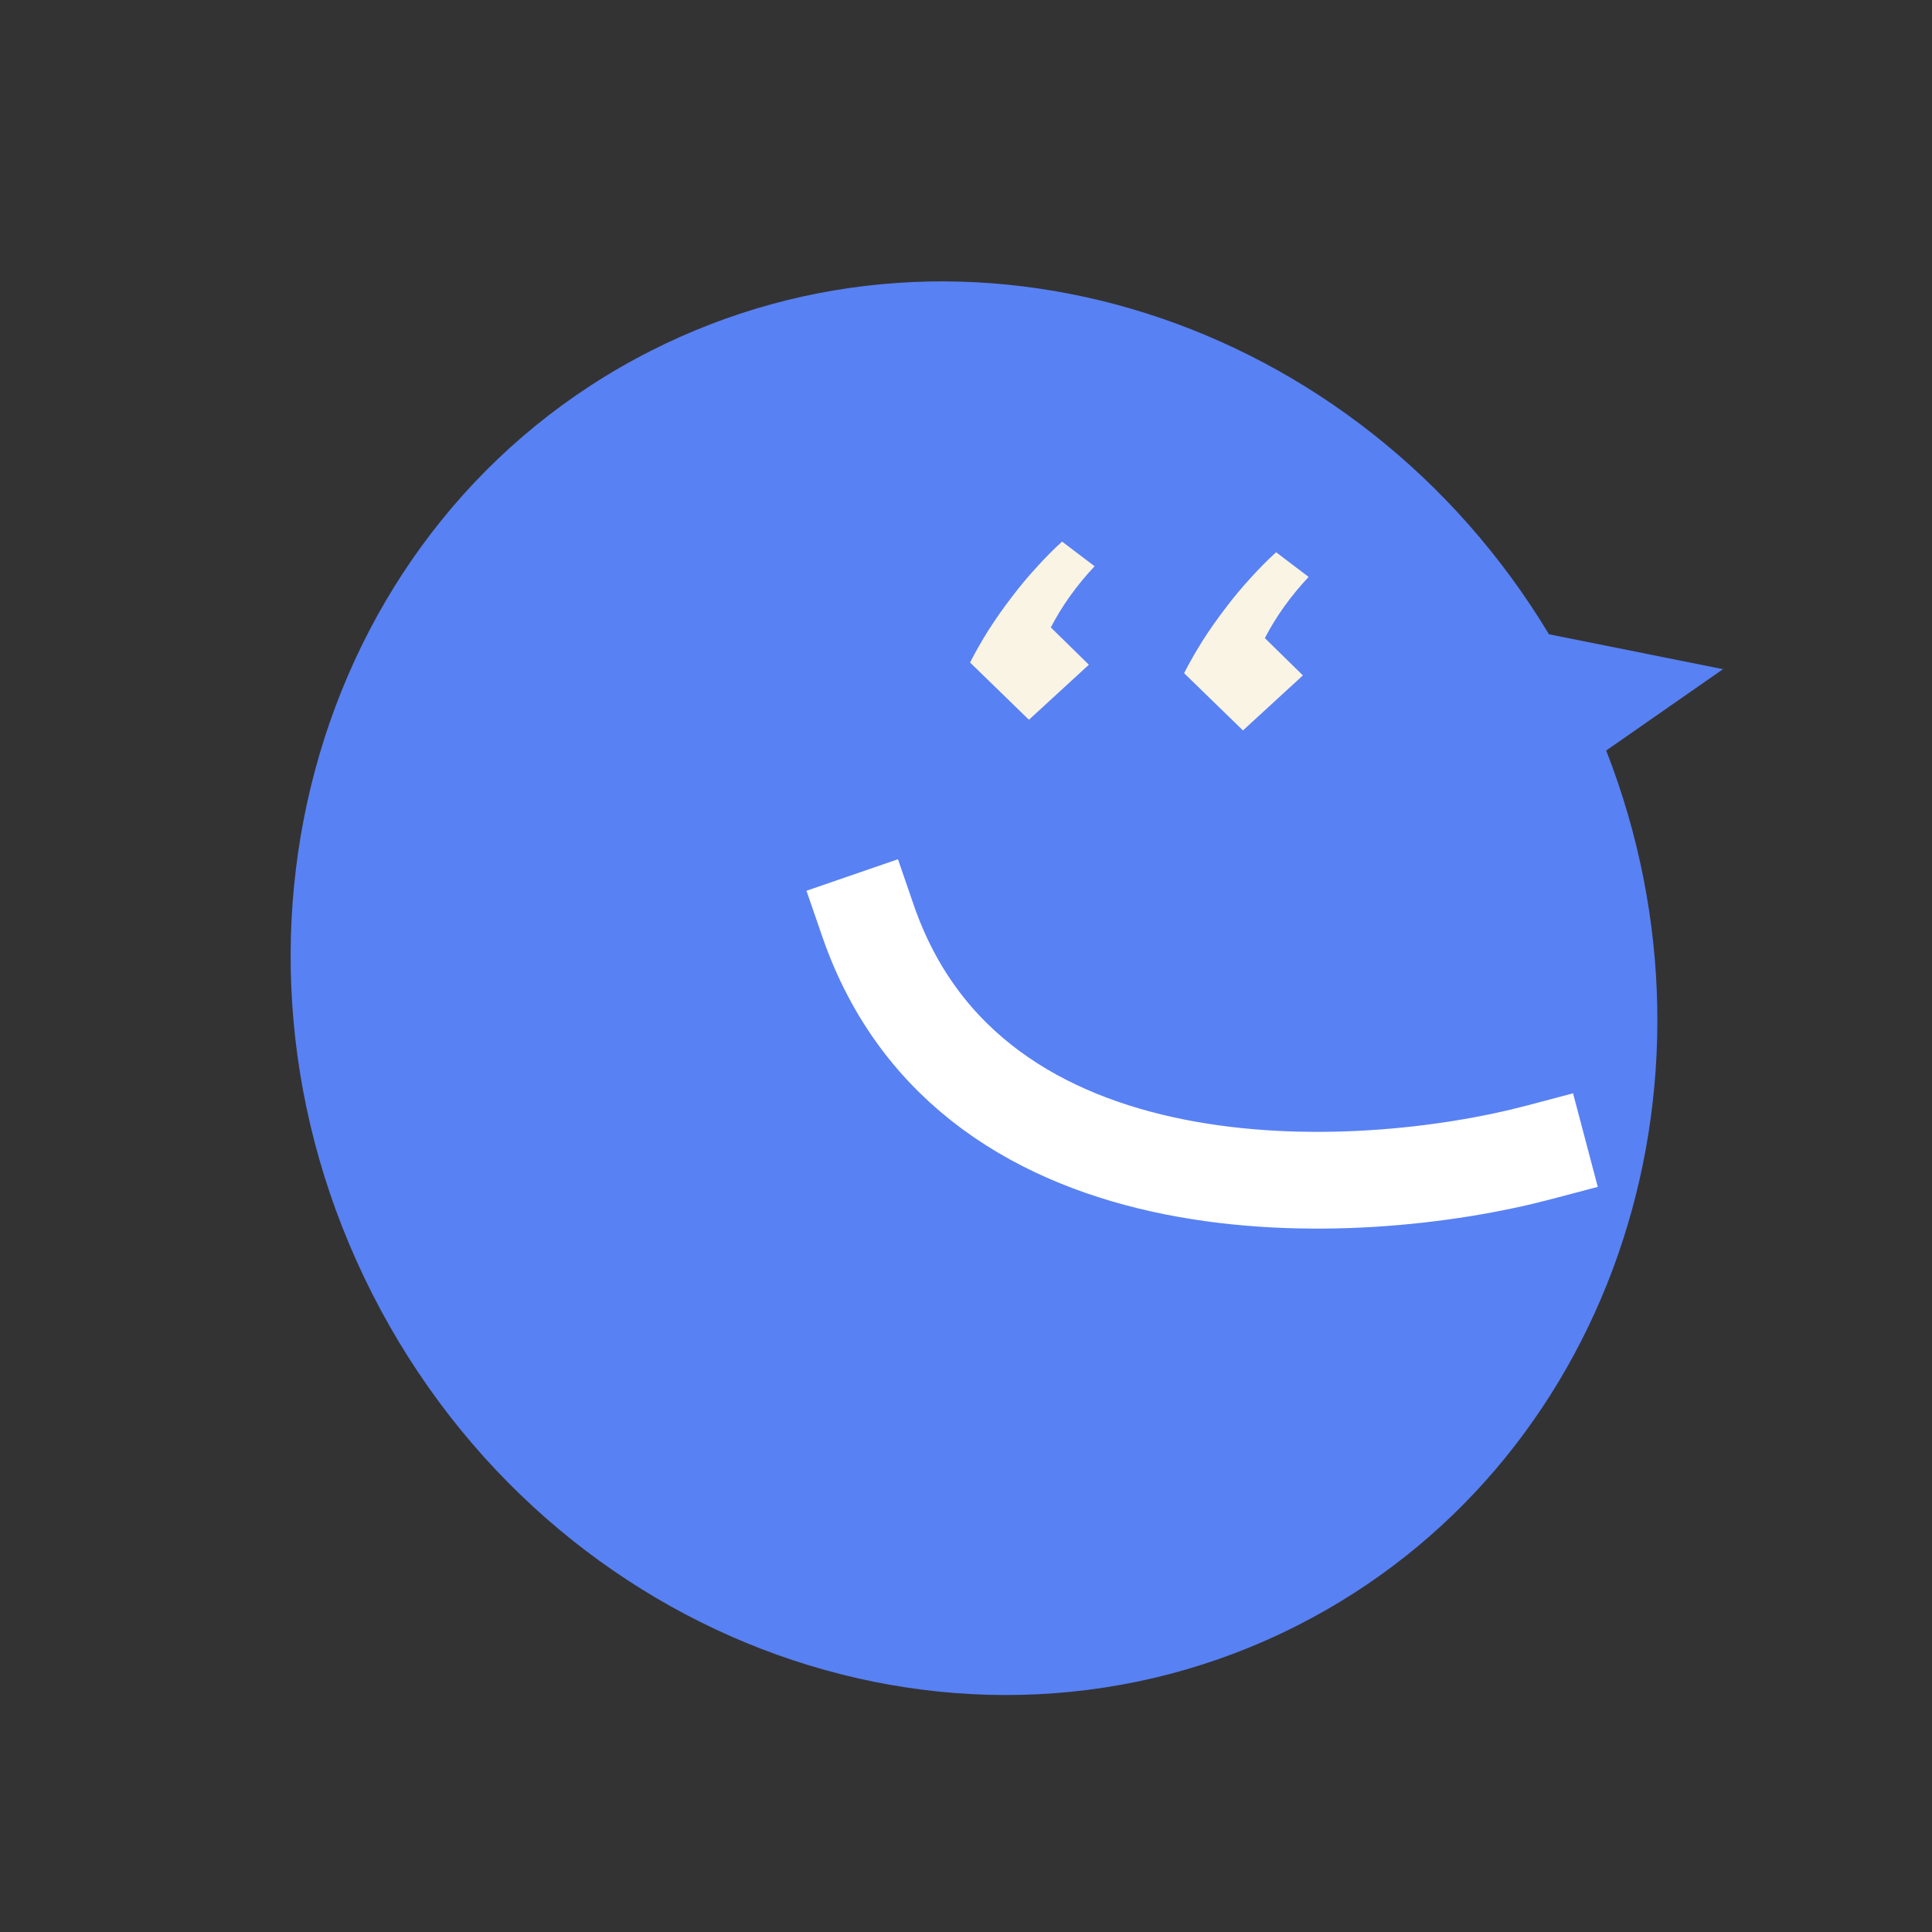 <svg width="320" height="320" viewBox="0 0 320 320" fill="none" xmlns="http://www.w3.org/2000/svg">
<rect x="0" y="0" width="320" height="320" fill="#333333" stroke="none"/>
<g clip-path="url(#clip0_468_1697)">
<path fill-rule="evenodd" clip-rule="evenodd" d="M266.036 124.31L285.386 110.836L256.557 105.054C224.954 52.571 160.165 31.503 107.711 58.153C52.671 86.117 32.056 156.032 61.667 214.313C91.277 272.593 159.9 297.169 214.94 269.205C266.474 243.022 287.829 180.062 266.036 124.31Z" fill="#5881F3"/>
<path d="M143.765 152.502C160.879 202.157 224.95 198.779 254.847 190.882" stroke="white" stroke-width="16.026" stroke-linecap="square"/>
<path d="M160.672 109.732C161.578 107.959 162.599 106.17 163.734 104.364C164.917 102.514 166.164 100.736 167.476 99.029C168.79 97.277 170.168 95.619 171.609 94.055C173.052 92.446 174.488 90.996 175.915 89.704L181.3 93.789C178.325 96.957 175.908 100.336 174.048 103.924L180.351 110.099L170.423 119.215L160.672 109.732ZM196.123 111.499C197.029 109.727 198.05 107.937 199.185 106.131C200.368 104.281 201.615 102.503 202.927 100.797C204.241 99.045 205.619 97.387 207.06 95.823C208.503 94.213 209.939 92.763 211.366 91.471L216.752 95.556C213.777 98.725 211.359 102.103 209.499 105.691L215.802 111.867L205.874 120.982L196.123 111.499Z" fill="#F9F4E3"/>
</g>
<defs>
<clipPath id="clip0_468_1697">
<rect width="320" height="320" fill="white"/>
</clipPath>
</defs>
</svg>
